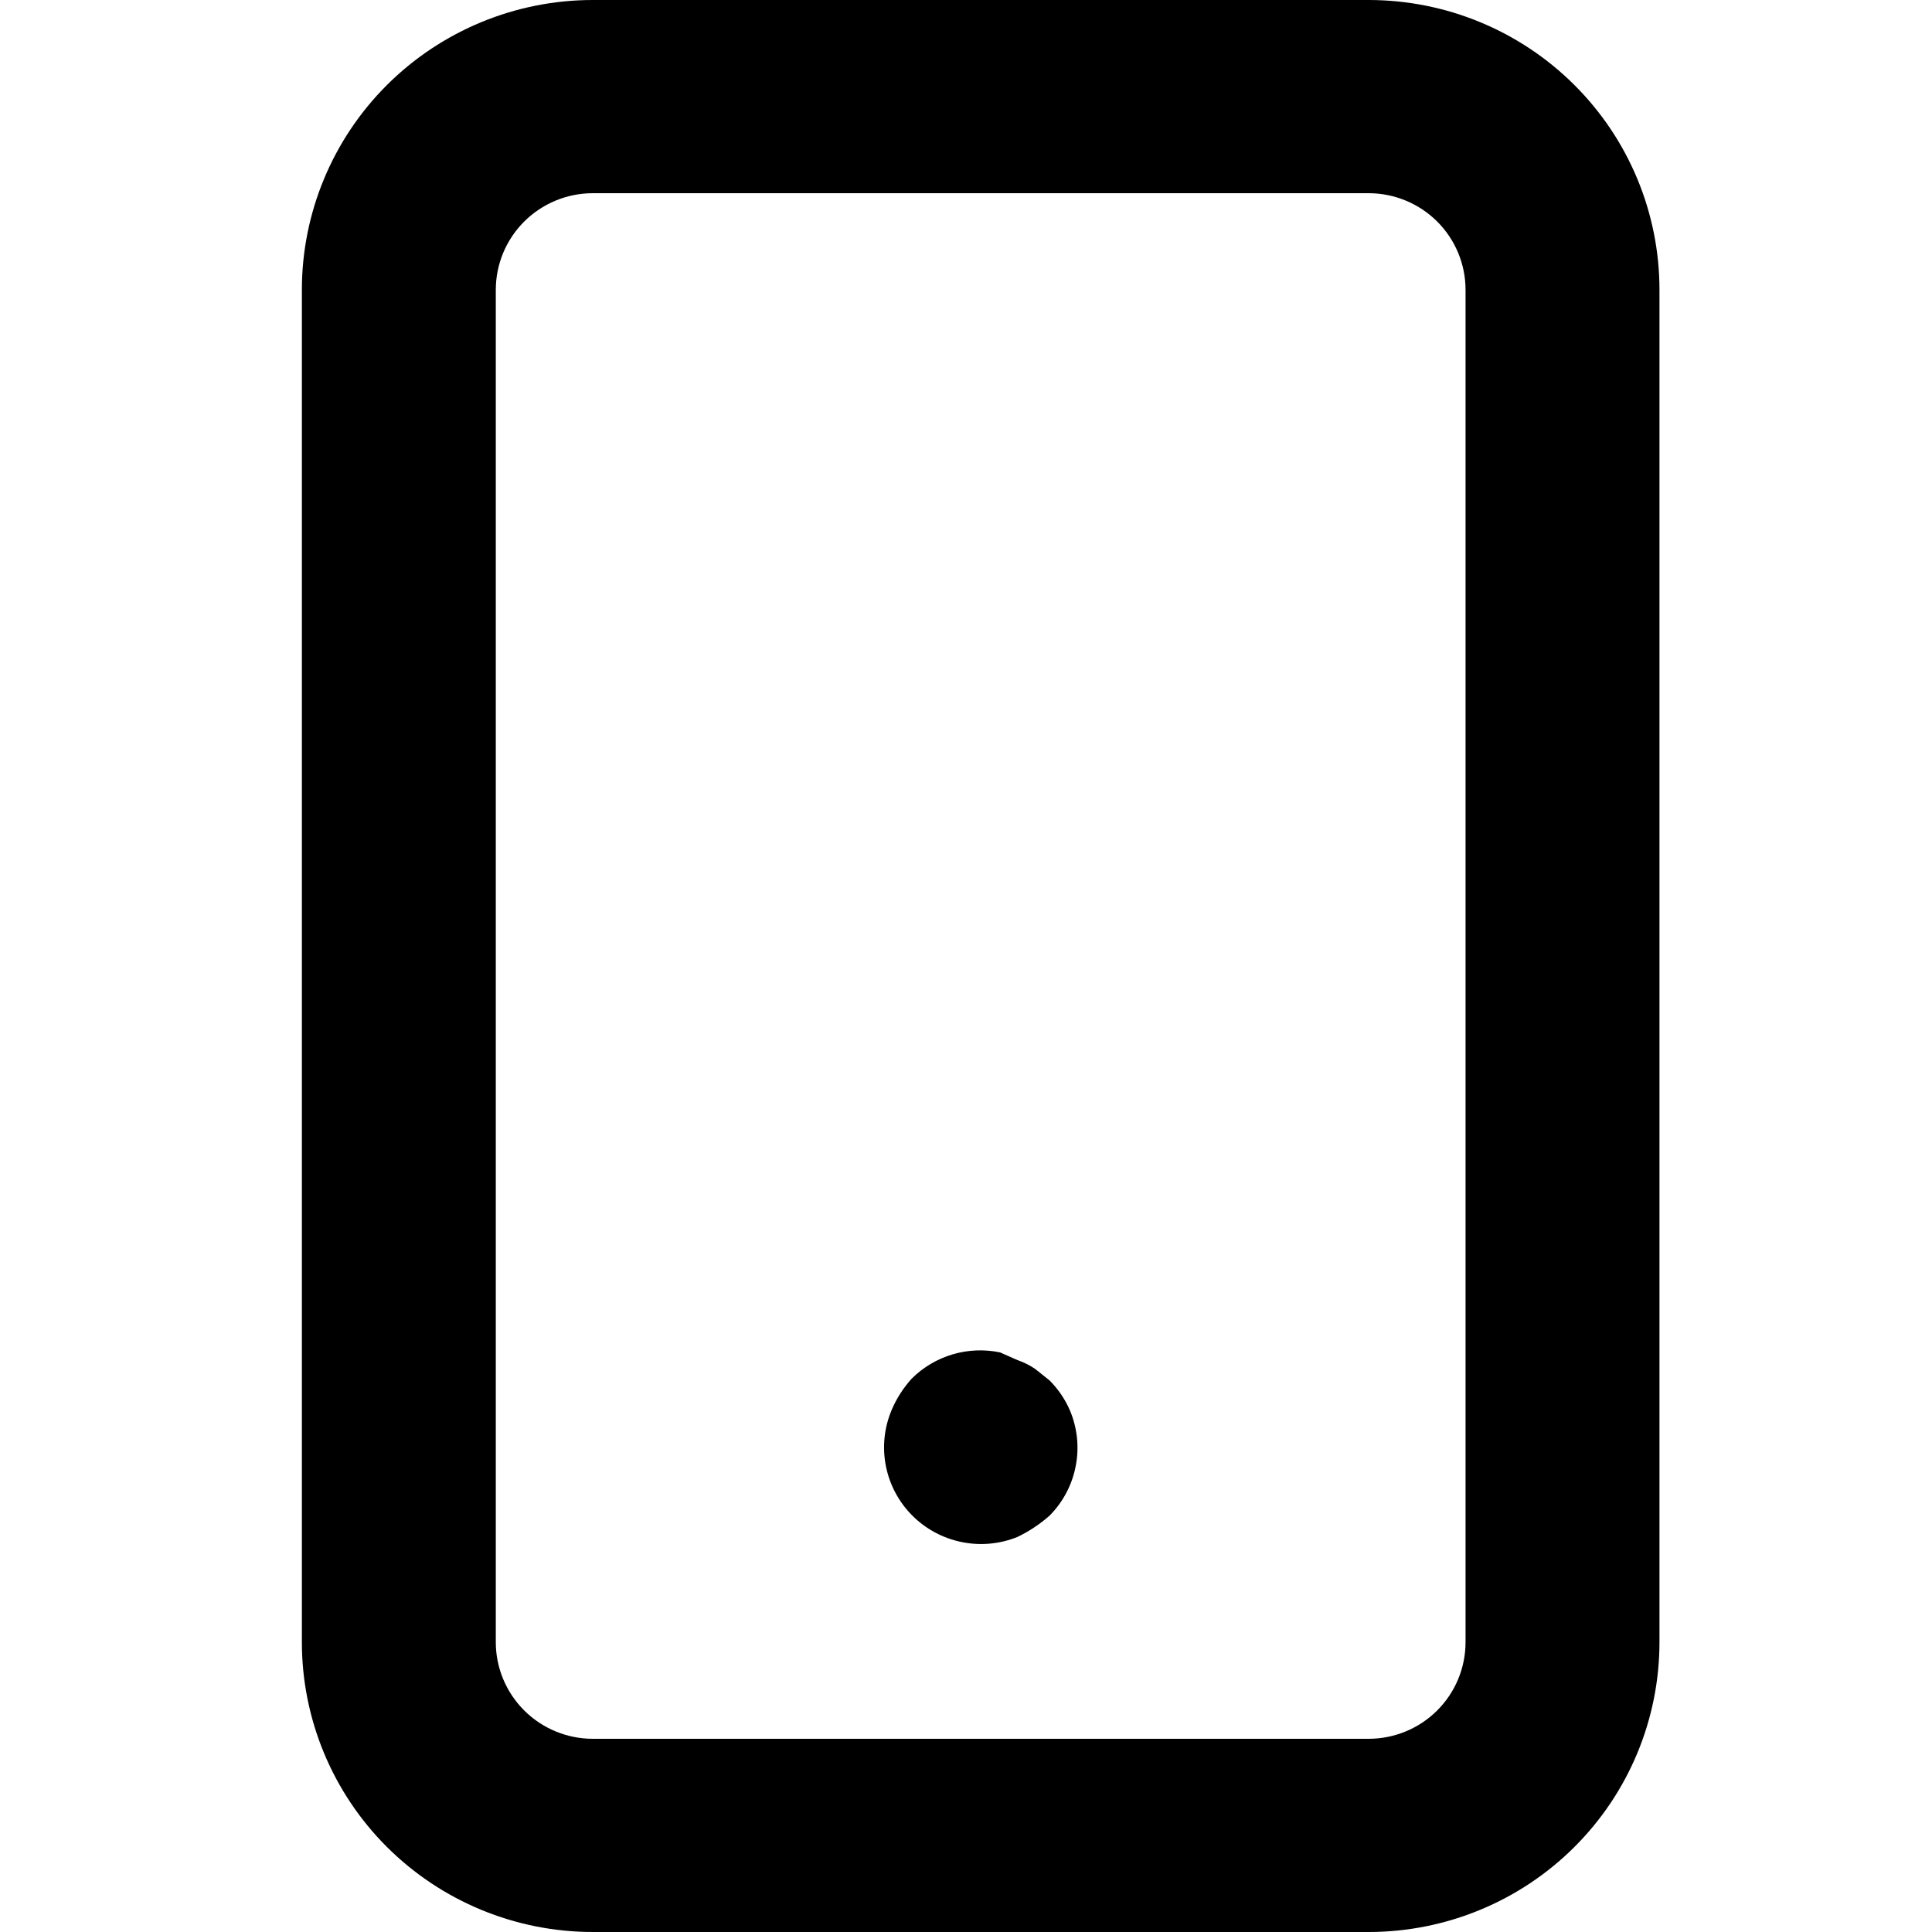 <svg width="32" height="32" viewBox="0 0 32 32" fill="none" xmlns="http://www.w3.org/2000/svg">
<path d="M17.384 22.864L17.143 22.672C17.053 22.611 16.956 22.563 16.854 22.528L16.564 22.4C16.304 22.346 16.034 22.357 15.779 22.432C15.524 22.508 15.291 22.645 15.103 22.832C14.961 22.988 14.847 23.166 14.766 23.36C14.644 23.651 14.612 23.972 14.673 24.282C14.734 24.592 14.886 24.877 15.109 25.101C15.332 25.325 15.617 25.478 15.927 25.541C16.238 25.605 16.56 25.575 16.854 25.456C17.046 25.363 17.224 25.245 17.384 25.104C17.607 24.879 17.758 24.593 17.817 24.283C17.878 23.973 17.844 23.651 17.721 23.36C17.641 23.175 17.526 23.007 17.384 22.864ZM22.668 0H9.819C8.541 0 7.315 0.506 6.411 1.406C5.508 2.306 5 3.527 5 4.8V27.2C5 28.473 5.508 29.694 6.411 30.594C7.315 31.494 8.541 32 9.819 32H22.668C23.946 32 25.172 31.494 26.075 30.594C26.979 29.694 27.486 28.473 27.486 27.2V4.8C27.486 3.527 26.979 2.306 26.075 1.406C25.172 0.506 23.946 0 22.668 0ZM24.274 27.2C24.274 27.624 24.105 28.031 23.804 28.331C23.503 28.631 23.094 28.8 22.668 28.8H9.819C9.393 28.8 8.984 28.631 8.683 28.331C8.382 28.031 8.212 27.624 8.212 27.2V4.8C8.212 4.376 8.382 3.969 8.683 3.669C8.984 3.369 9.393 3.2 9.819 3.2H22.668C23.094 3.2 23.503 3.369 23.804 3.669C24.105 3.969 24.274 4.376 24.274 4.8V27.2Z" fill="currentColor"/>
</svg>
